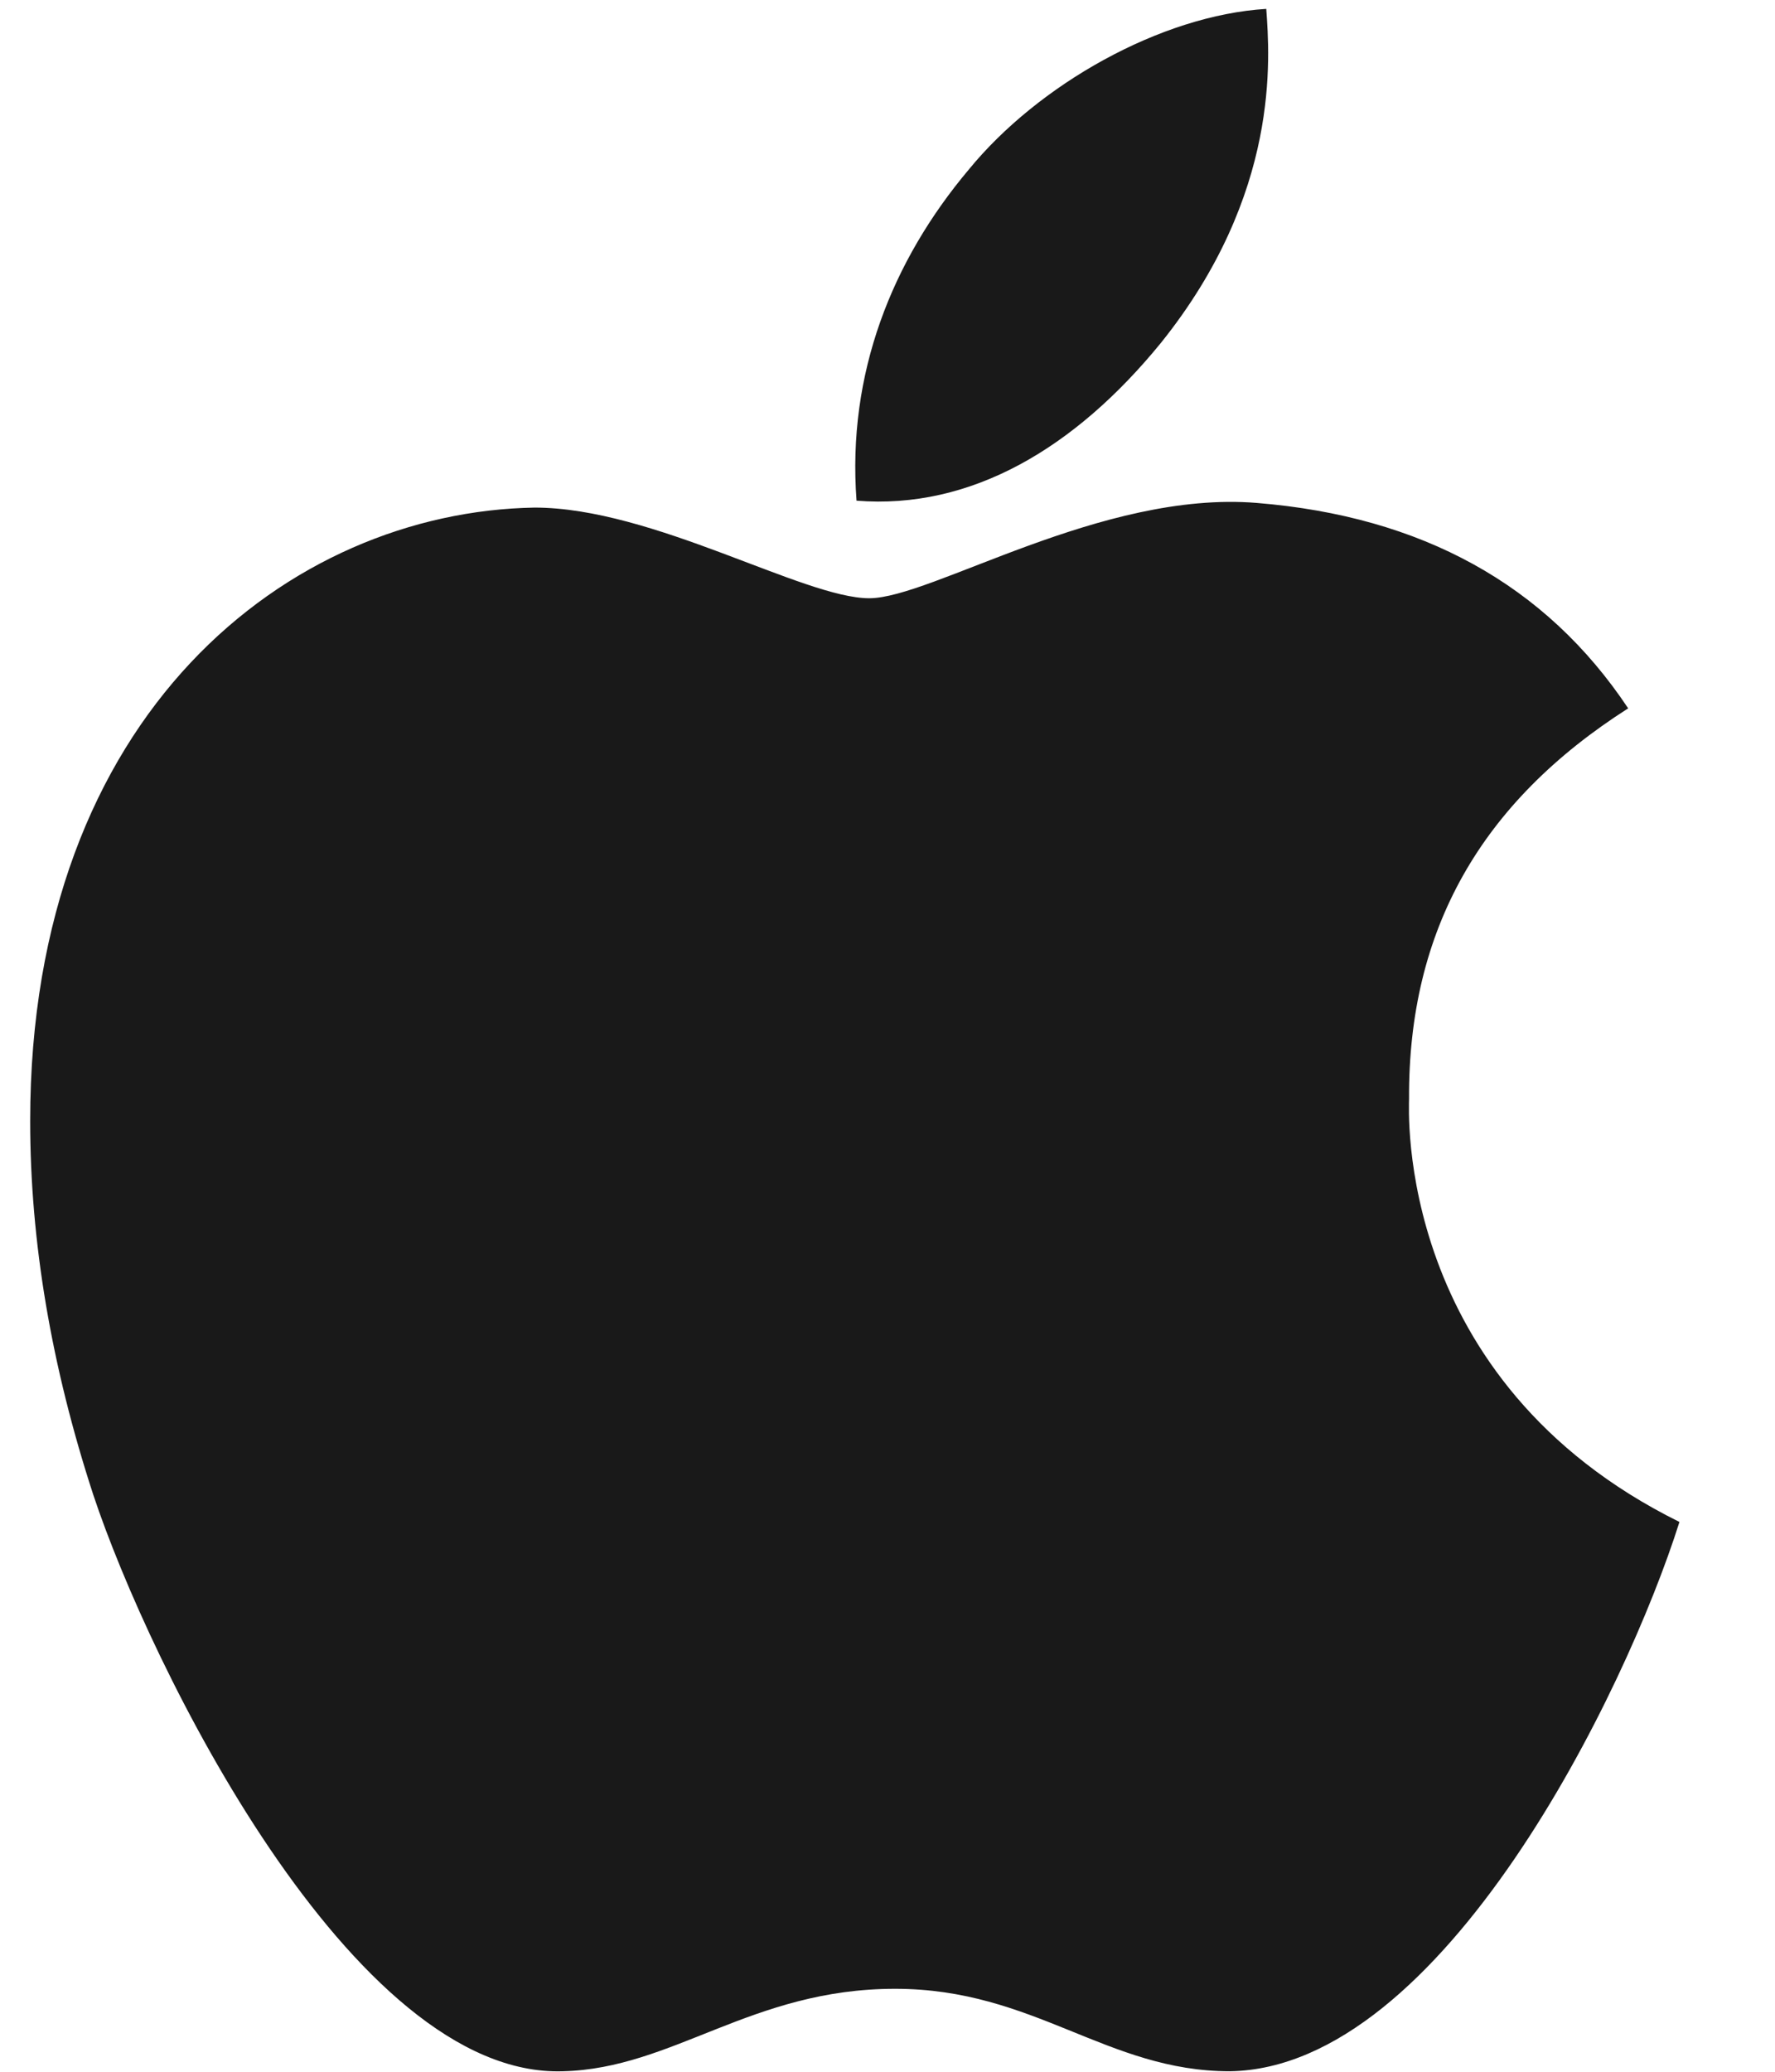 <svg width="18" height="21" viewBox="0 0 18 21" fill="none" xmlns="http://www.w3.org/2000/svg">
<path d="M14.289 11.138C14.28 9.425 15.018 8.132 16.511 7.18C15.675 5.924 14.414 5.234 12.747 5.098C11.17 4.968 9.446 6.064 8.815 6.064C8.149 6.064 6.62 5.145 5.421 5.145C2.941 5.187 0.306 7.222 0.306 11.362C0.306 12.585 0.52 13.848 0.946 15.152C1.515 16.864 3.568 21.065 5.709 20.995C6.829 20.967 7.62 20.159 9.077 20.159C10.49 20.159 11.223 20.995 12.472 20.995C14.631 20.962 16.489 17.144 17.031 15.427C14.134 13.994 14.289 11.226 14.289 11.138ZM11.774 3.474C12.987 1.962 12.876 0.585 12.841 0.09C11.77 0.156 10.53 0.856 9.824 1.719C9.046 2.643 8.589 3.787 8.686 5.075C9.846 5.168 10.903 4.543 11.774 3.474Z" fill="#191919"/>
</svg>
